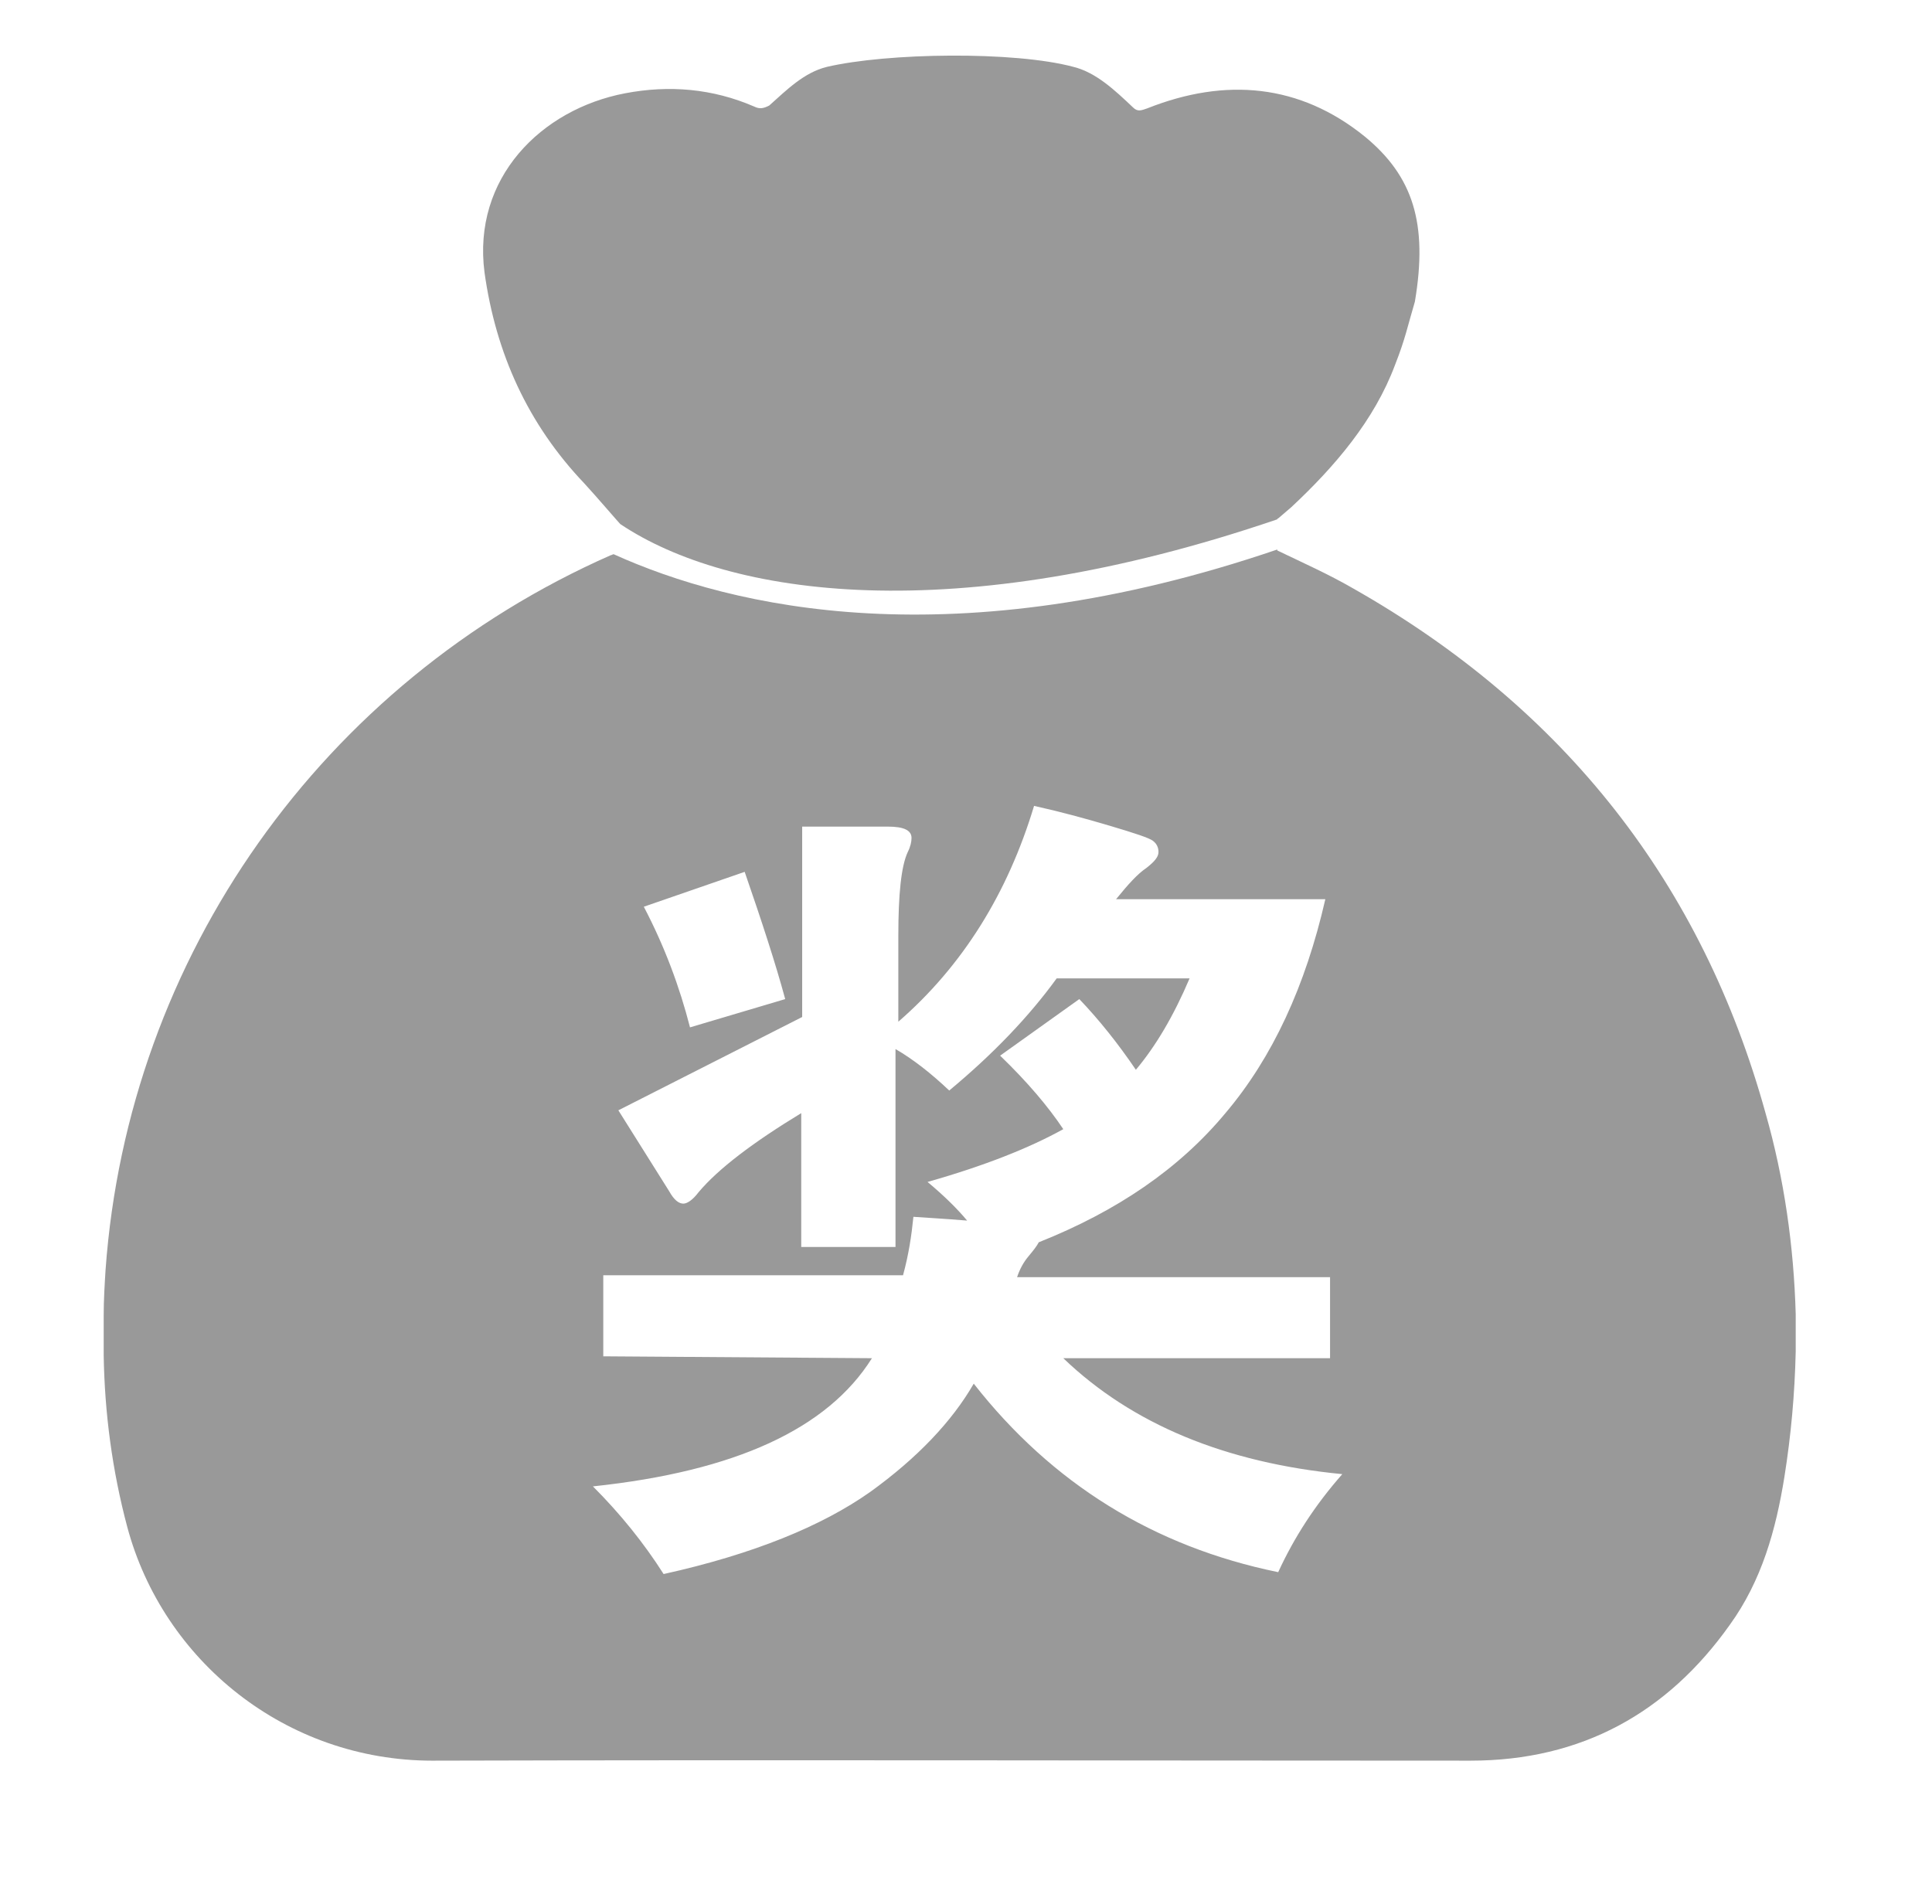 <?xml version="1.0" standalone="no"?><!DOCTYPE svg PUBLIC "-//W3C//DTD SVG 1.1//EN" "http://www.w3.org/Graphics/SVG/1.1/DTD/svg11.dtd"><svg t="1744164388169" class="icon" viewBox="0 0 1039 1024" version="1.1" xmlns="http://www.w3.org/2000/svg" p-id="12851" xmlns:xlink="http://www.w3.org/1999/xlink" width="48.703" height="48"><path d="M405.545 57.283C383.24 47.651 359.921 45.624 336.095 50.186c-45.117 8.618-82.123 45.624-75.533 96.317C266.646 190.099 283.881 228.119 314.297 260.055c6.083 6.59 18.25 20.784 19.263 21.798 58.297 39.034 179.453 56.776 353.331-2.535 0 0 0-0.507 0.507-0.507l7.097-6.083c23.319-21.798 44.61-46.638 55.762-76.547 5.576-14.194 6.59-20.277 10.646-33.964 7.097-42.075-1.014-67.422-26.867-88.713-34.978-28.388-75.026-31.937-117.101-15.208-3.042 1.014-5.069 2.028-7.604-0.507-9.632-9.125-19.77-18.756-31.937-21.798-31.937-8.618-100.372-7.604-132.816 0-12.166 3.042-21.291 12.166-30.923 20.784-3.042 1.521-5.069 2.028-8.111 0.507z" fill="#999999" p-id="12852"></path><path d="M232.681 946.947c186.044-0.507 372.087 0 558.131 0 59.818 0 105.949-25.853 139.406-72.998 17.236-23.826 24.84-51.2 29.402-79.588 3.549-22.305 5.576-44.61 6.083-67.422v-20.277c-1.014-35.992-6.083-72.491-16.222-107.976-33.964-122.677-107.469-217.473-222.036-282.36-13.18-7.604-26.867-13.687-40.554-20.277v-0.507c-173.877 59.311-293.006 31.43-356.879 2.535-0.507 0-1.014 0.507-1.521 0.507-155.121 68.436-259.549 215.952-271.715 384.253-0.507 8.111-1.014 16.222-1.014 24.84v21.291c0.507 30.923 4.562 61.846 12.673 92.261 19.263 71.984 85.164 125.719 164.246 125.719zM400.475 468.911c9.125 26.36 16.729 49.679 21.798 68.436l-51.2 15.208c-5.576-21.798-13.687-43.596-24.84-64.887L400.475 468.911z m-76.04 260.562v-43.596h161.204c3.042-11.152 4.562-21.291 5.576-31.43 7.097 0.507 16.729 1.014 28.895 2.028-5.069-6.083-12.166-13.18-21.291-20.784 30.416-8.618 54.749-18.25 72.998-28.388-8.111-12.166-19.263-25.347-33.964-39.541l42.582-30.416c10.646 11.152 20.784 23.826 30.416 38.02 10.646-12.673 20.277-28.895 28.895-49.172h-71.477c-14.701 20.277-33.964 40.554-57.79 60.325-9.632-9.125-19.263-16.729-28.895-22.305v106.455H430.891v-71.984c-25.853 15.715-44.61 29.909-55.255 42.582-3.042 4.055-6.083 6.083-8.111 6.083-2.535 0-5.069-2.028-7.604-6.59l-27.374-43.596 98.851-50.186V444.578h46.131c8.618 0 12.673 2.028 12.673 6.083 0 2.028-0.507 4.562-2.028 7.604-3.549 7.604-5.069 22.812-5.069 45.117v46.131c34.471-29.909 58.804-68.943 72.998-116.087 13.687 3.042 26.867 6.59 40.554 10.646s21.291 6.59 23.319 8.111c2.028 1.521 3.042 3.549 3.042 6.083s-2.028 5.069-6.59 8.618c-4.562 3.042-9.632 8.618-16.222 16.729h112.539c-10.646 46.638-28.388 85.164-53.735 115.073-24.84 29.909-58.297 52.721-100.372 69.45-1.014 2.028-3.042 4.562-5.576 7.604-2.535 3.042-4.562 6.59-6.083 11.152h168.301v43.596h-143.461c37.006 35.485 87.192 56.269 150.051 62.352-14.701 16.729-25.853 33.964-34.471 52.721-66.915-13.687-121.663-47.651-163.739-101.386-11.659 20.277-30.416 40.048-55.762 58.297-25.853 18.25-62.859 33.457-111.018 44.103-10.646-16.729-23.319-32.444-38.02-47.145 76.547-8.111 126.226-30.923 150.051-68.943l-144.475-1.014z" fill="#999999" p-id="12853"></path></svg>